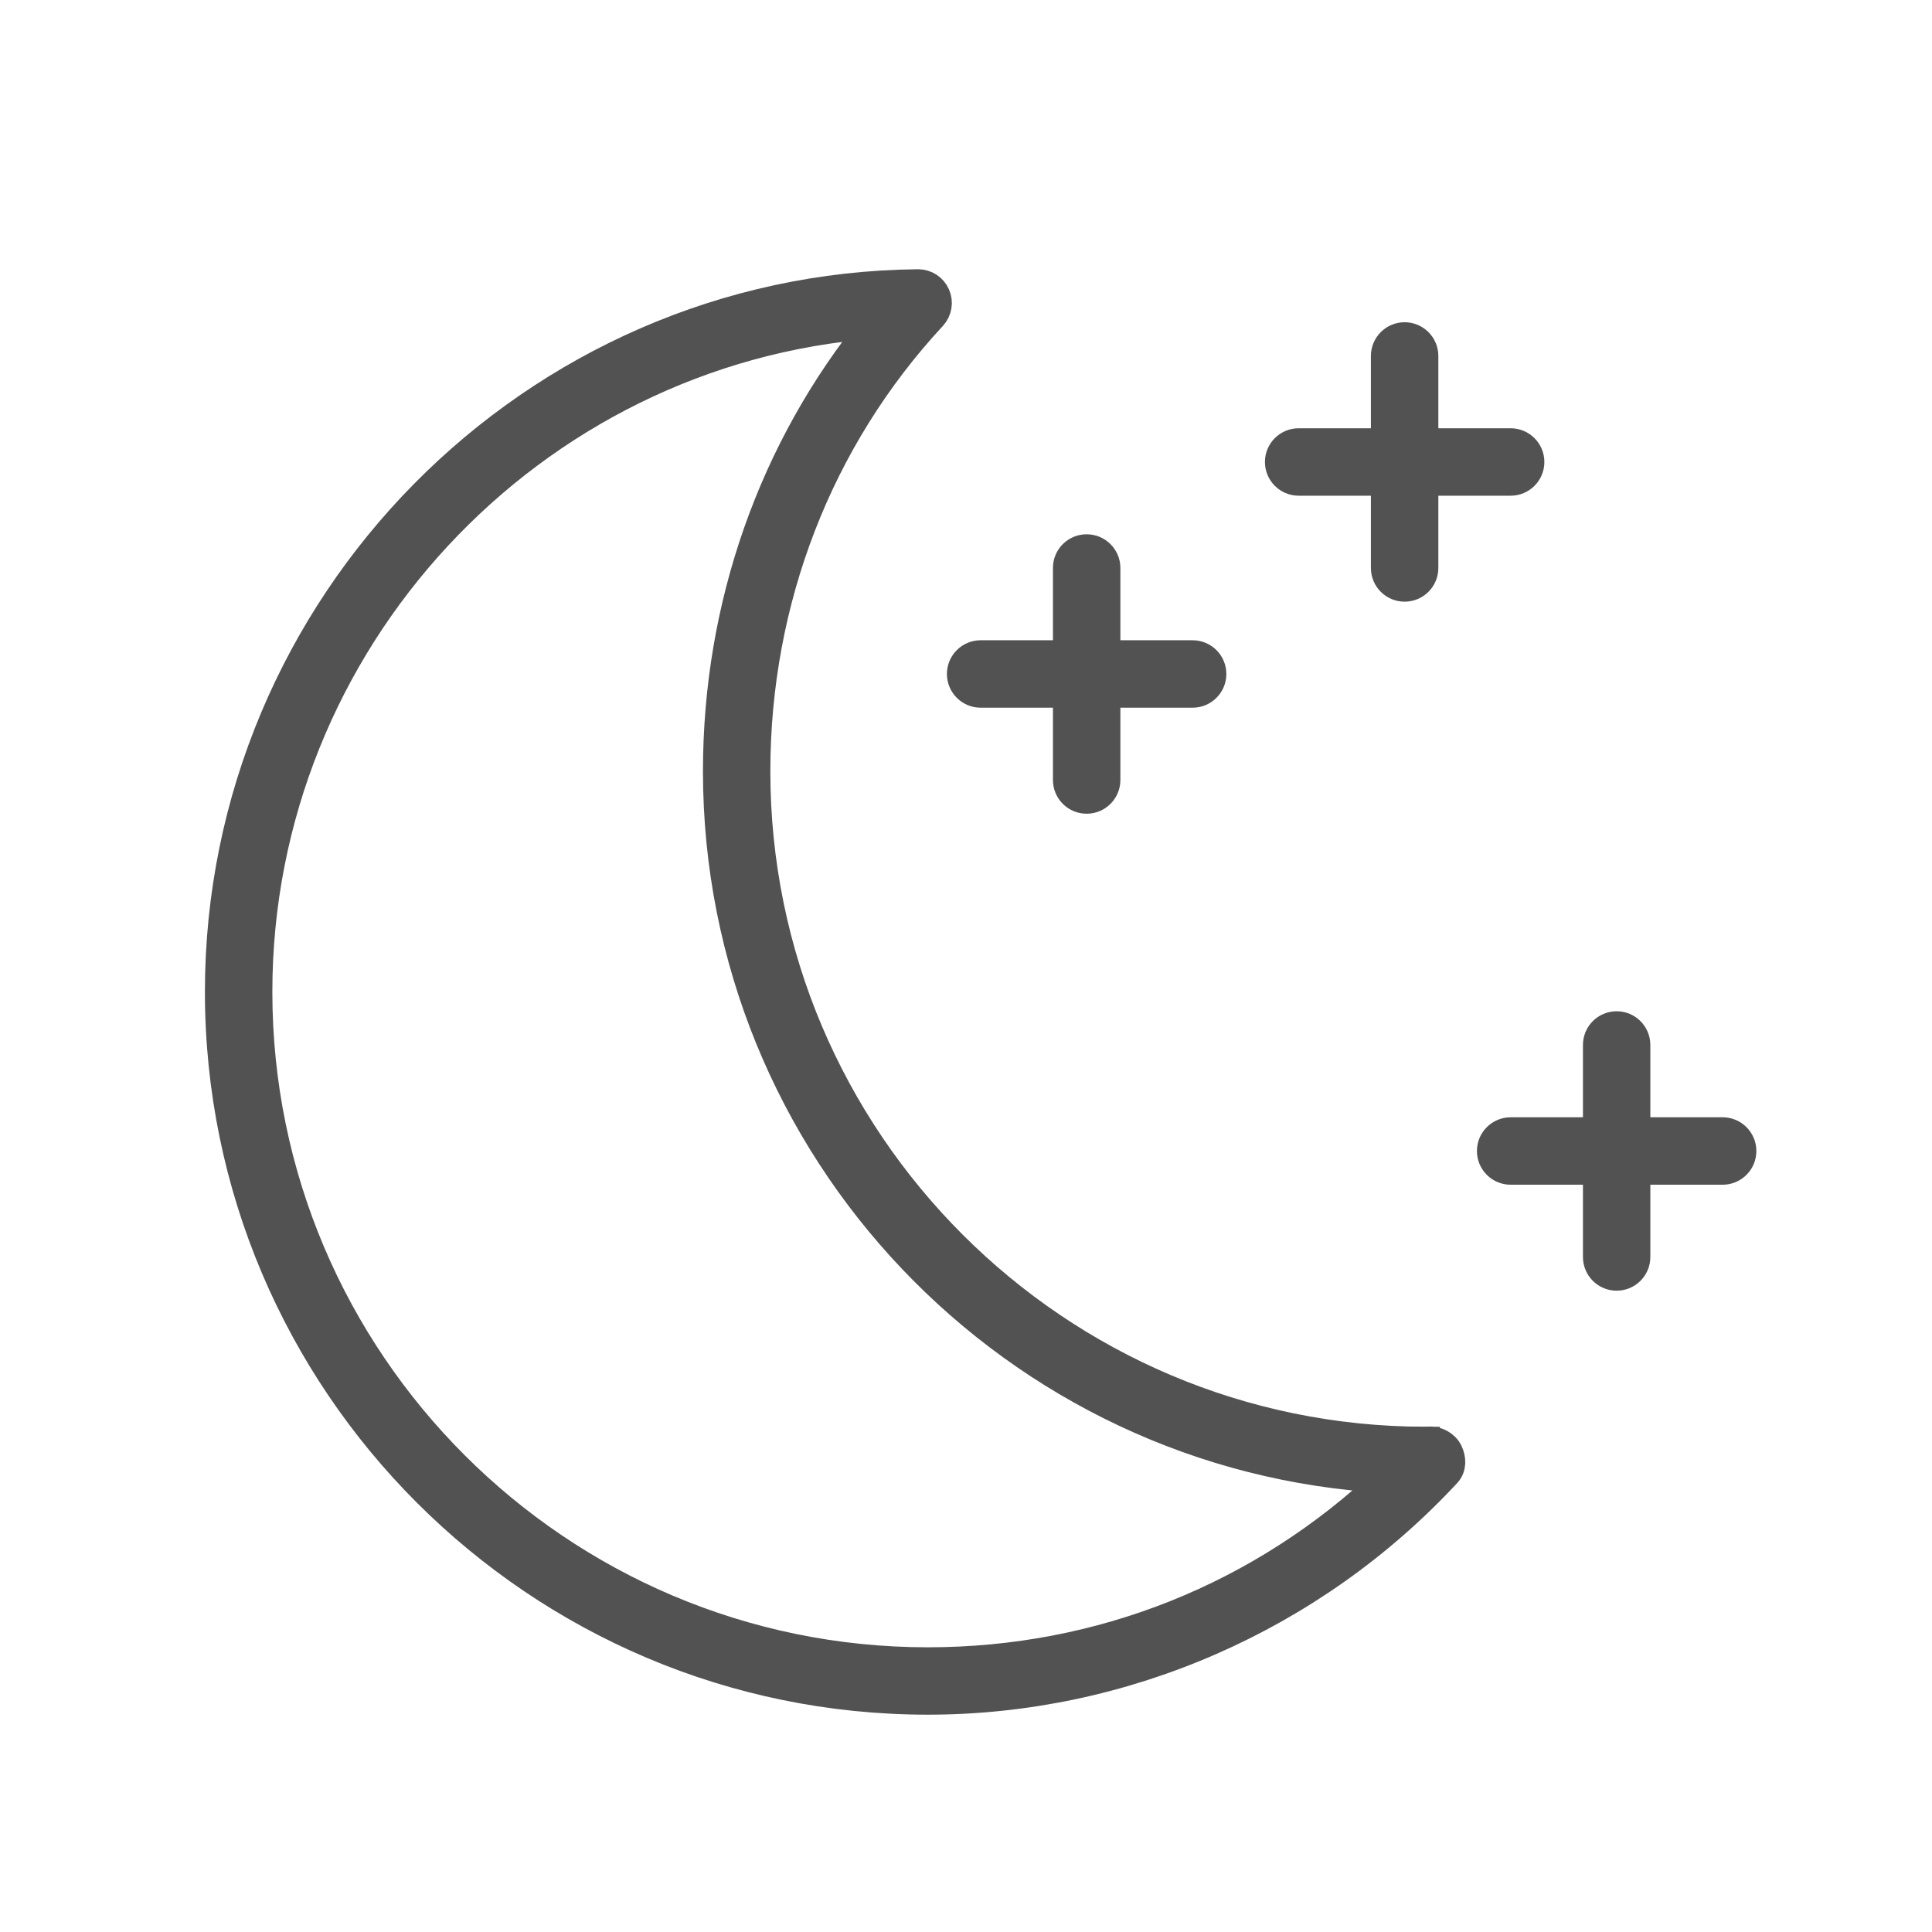 <svg width="33" height="33" viewBox="0 0 33 33" fill="none" xmlns="http://www.w3.org/2000/svg">
<path d="M15.848 29.038C9.177 29.038 3.75 23.611 3.75 16.941C3.75 10.337 9.102 4.912 15.68 4.849C15.681 4.849 15.682 4.849 15.683 4.849C15.812 4.849 15.928 4.925 15.98 5.043C16.033 5.161 16.01 5.301 15.922 5.397C13.979 7.49 12.908 10.252 12.908 13.173C12.908 19.485 18.043 24.62 24.355 24.62L24.366 24.844L24.391 24.618C24.537 24.604 24.677 24.68 24.736 24.8C24.794 24.92 24.798 25.063 24.707 25.161C22.421 27.625 19.191 29.038 15.848 29.038ZM14.94 5.533C9.065 5.976 4.402 10.944 4.402 16.942C4.402 23.253 9.537 28.387 15.848 28.387C18.806 28.387 21.565 27.28 23.7 25.254C17.332 24.912 12.257 19.624 12.257 13.173C12.257 10.349 13.204 7.665 14.94 5.533ZM27.613 21.796C27.433 21.796 27.288 21.65 27.288 21.47V19.986H25.803C25.623 19.986 25.477 19.84 25.477 19.66C25.477 19.48 25.623 19.334 25.803 19.334H27.288V17.849C27.288 17.669 27.433 17.523 27.613 17.523C27.794 17.523 27.939 17.669 27.939 17.849V19.334H29.424C29.604 19.334 29.75 19.48 29.75 19.66C29.75 19.84 29.604 19.986 29.424 19.986H27.939V21.47C27.939 21.65 27.794 21.796 27.613 21.796ZM18.561 13.649C18.38 13.649 18.235 13.503 18.235 13.323V11.838H16.75C16.57 11.838 16.424 11.692 16.424 11.512C16.424 11.332 16.57 11.186 16.75 11.186H18.235V9.701C18.235 9.521 18.38 9.376 18.561 9.376C18.741 9.376 18.887 9.522 18.887 9.701V11.186H20.371C20.551 11.186 20.697 11.332 20.697 11.512C20.697 11.692 20.551 11.838 20.371 11.838H18.887V13.323C18.887 13.503 18.741 13.649 18.561 13.649ZM23.992 10.027C23.812 10.027 23.666 9.882 23.666 9.701V8.217H22.182C22.002 8.217 21.856 8.071 21.856 7.891C21.856 7.711 22.002 7.565 22.182 7.565H23.666V6.08C23.666 5.9 23.812 5.754 23.992 5.754C24.172 5.754 24.318 5.901 24.318 6.08V7.565H25.803C25.983 7.565 26.129 7.711 26.129 7.891C26.129 8.071 25.983 8.217 25.803 8.217H24.318V9.701C24.318 9.882 24.172 10.027 23.992 10.027Z" fill="#525252" stroke="#525252" stroke-width="0.5"/>
</svg>
